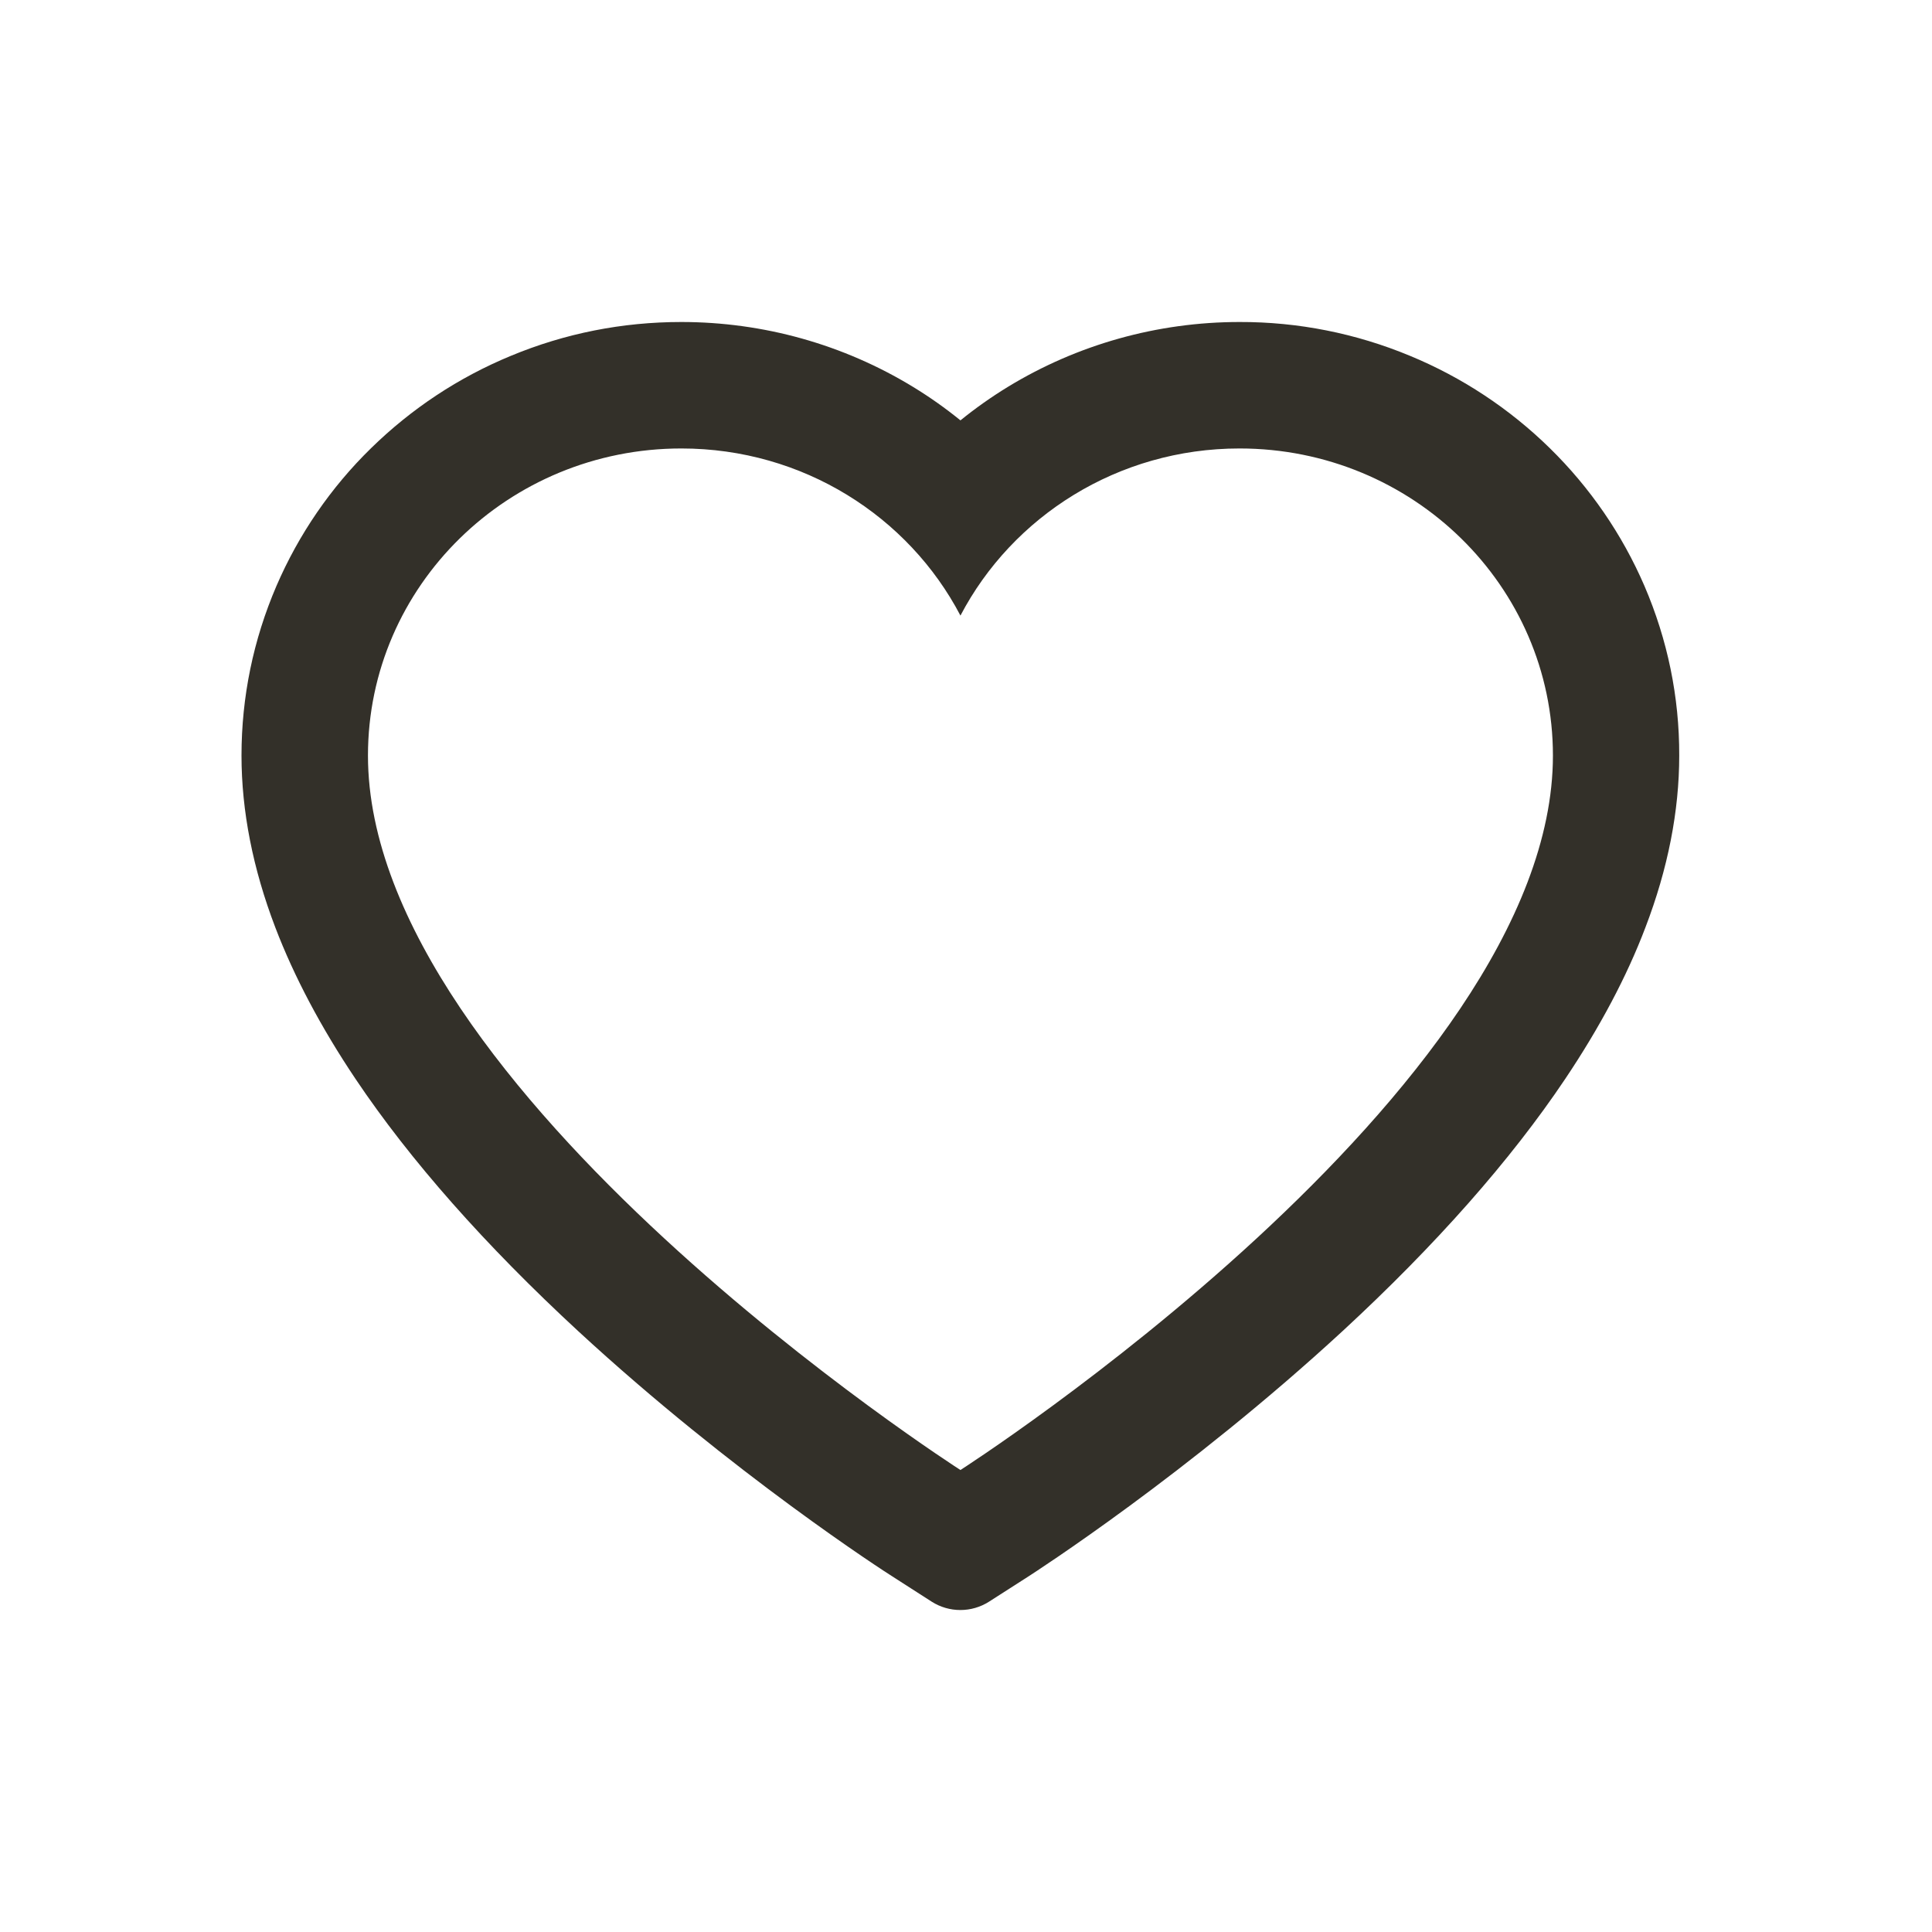 <svg width="24" height="24" viewBox="0 0 24 24" fill="none" xmlns="http://www.w3.org/2000/svg">
<path d="M20.428 7.279C20.151 6.637 19.751 6.056 19.252 5.567C18.752 5.077 18.162 4.687 17.515 4.42C16.844 4.141 16.125 3.998 15.398 4C14.379 4 13.384 4.279 12.52 4.806C12.314 4.932 12.117 5.071 11.931 5.222C11.745 5.071 11.549 4.932 11.342 4.806C10.478 4.279 9.483 4 8.464 4C7.73 4 7.019 4.141 6.347 4.42C5.698 4.688 5.113 5.075 4.61 5.567C4.11 6.055 3.711 6.637 3.434 7.279C3.147 7.947 3 8.656 3 9.386C3 10.074 3.141 10.791 3.42 11.521C3.653 12.131 3.988 12.764 4.416 13.402C5.094 14.413 6.027 15.468 7.184 16.537C9.103 18.308 11.003 19.532 11.084 19.582L11.573 19.896C11.79 20.035 12.07 20.035 12.287 19.896L12.777 19.582C12.857 19.53 14.755 18.308 16.676 16.537C17.834 15.468 18.766 14.413 19.444 13.402C19.872 12.764 20.209 12.131 20.44 11.521C20.72 10.791 20.86 10.074 20.86 9.386C20.862 8.656 20.715 7.947 20.428 7.279V7.279ZM11.931 18.261C11.931 18.261 4.571 13.545 4.571 9.386C4.571 7.279 6.314 5.571 8.464 5.571C9.975 5.571 11.286 6.415 11.931 7.647C12.576 6.415 13.887 5.571 15.398 5.571C17.548 5.571 19.291 7.279 19.291 9.386C19.291 13.545 11.931 18.261 11.931 18.261Z" fill="#333029"/>
</svg>
